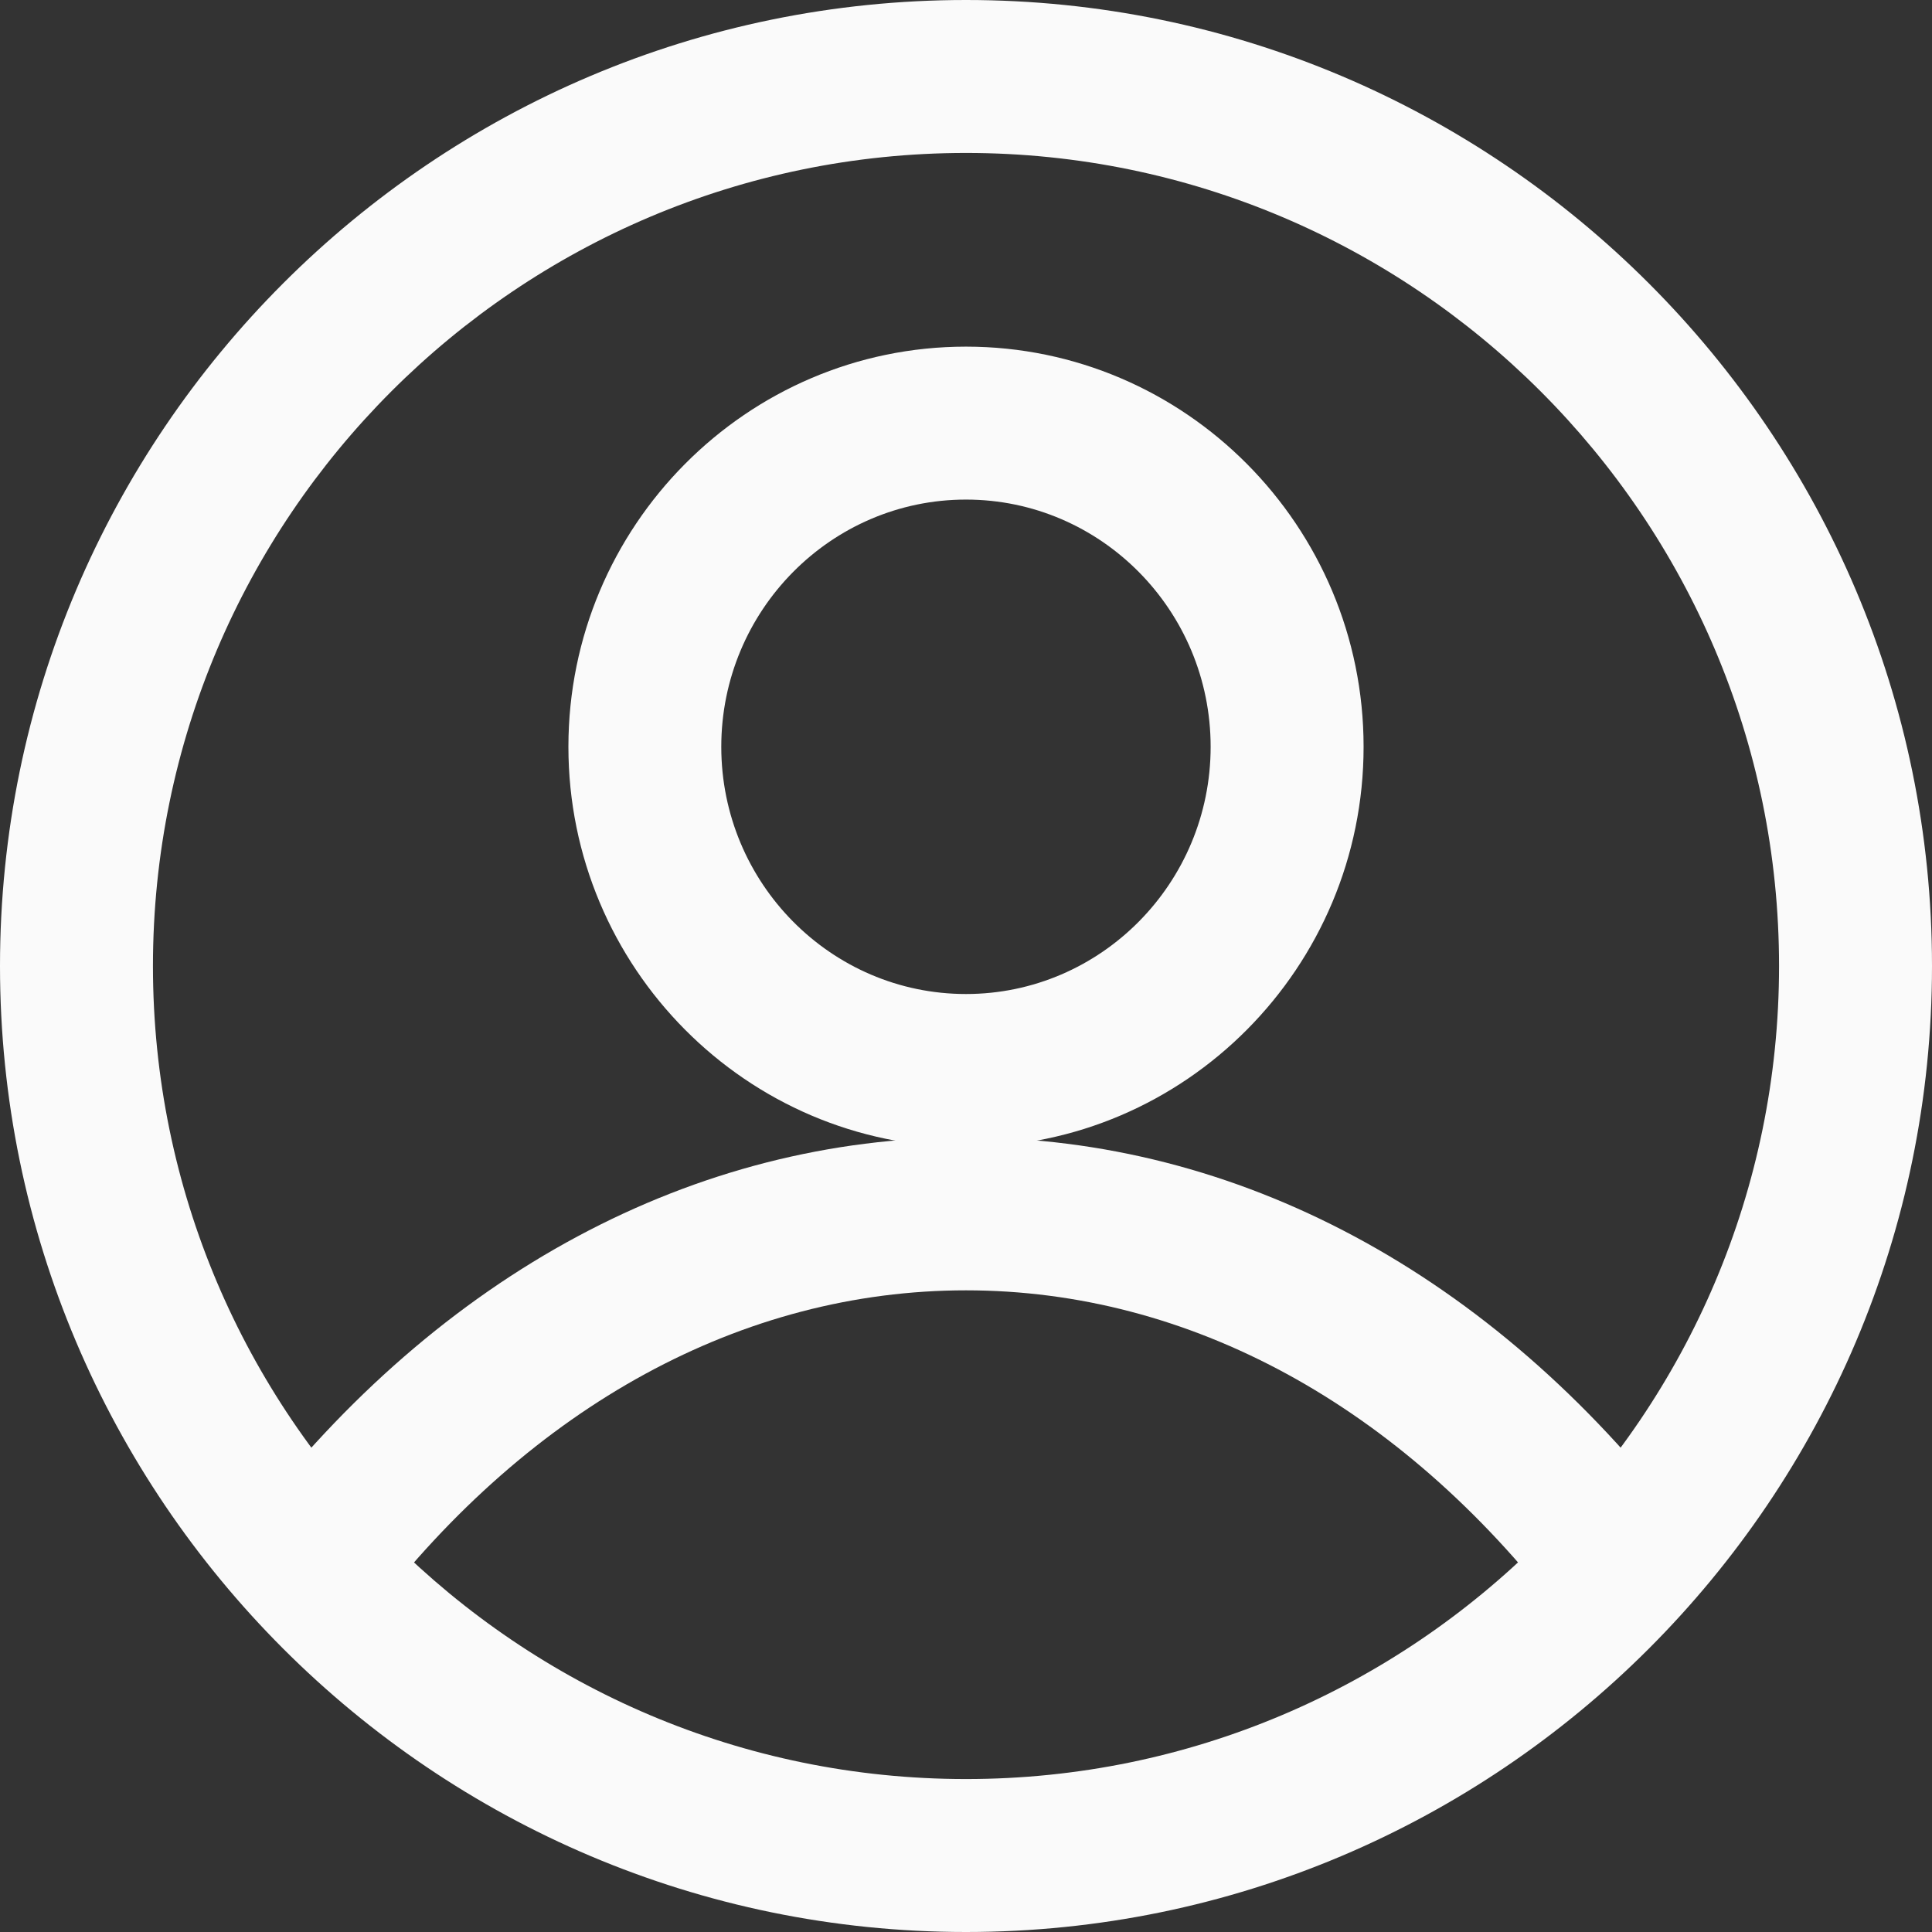 <svg width="24" height="24" viewBox="0 0 24 24" fill="none" xmlns="http://www.w3.org/2000/svg">
<rect x="0" y="0" width="24" height="24" fill="#333333" stroke="none"/>
<path d="M12 0C5.383 0 0 5.383 0 12C0 18.617 5.383 24 12 24C18.617 24 24 18.617 24 12C24 5.383 18.617 0 12 0ZM12 22.1C6.431 22.1 1.9 17.569 1.9 12C1.9 6.431 6.431 1.9 12 1.9C17.569 1.9 22.1 6.431 22.1 12C22.1 17.569 17.569 22.1 12 22.1Z" fill="#FAFAFA"/>
<path d="M12 14.129C8.625 14.129 5.468 15.822 3.109 18.894L4.617 20.051C6.607 17.457 9.229 16.029 12 16.029C14.771 16.029 17.393 17.457 19.384 20.051L20.891 18.894C18.532 15.822 15.375 14.129 12 14.129Z" fill="#FAFAFA"/>
<path d="M12 4.306C9.276 4.306 7.061 6.536 7.061 9.277C7.061 12.018 9.276 14.248 12 14.248C14.723 14.248 16.939 12.018 16.939 9.277C16.939 6.536 14.723 4.306 12 4.306ZM12 12.348C10.324 12.348 8.96 10.971 8.96 9.277C8.96 7.583 10.324 6.206 12 6.206C13.676 6.206 15.039 7.584 15.039 9.277C15.039 10.97 13.676 12.348 12 12.348Z" fill="#FAFAFA"/>
</svg>
